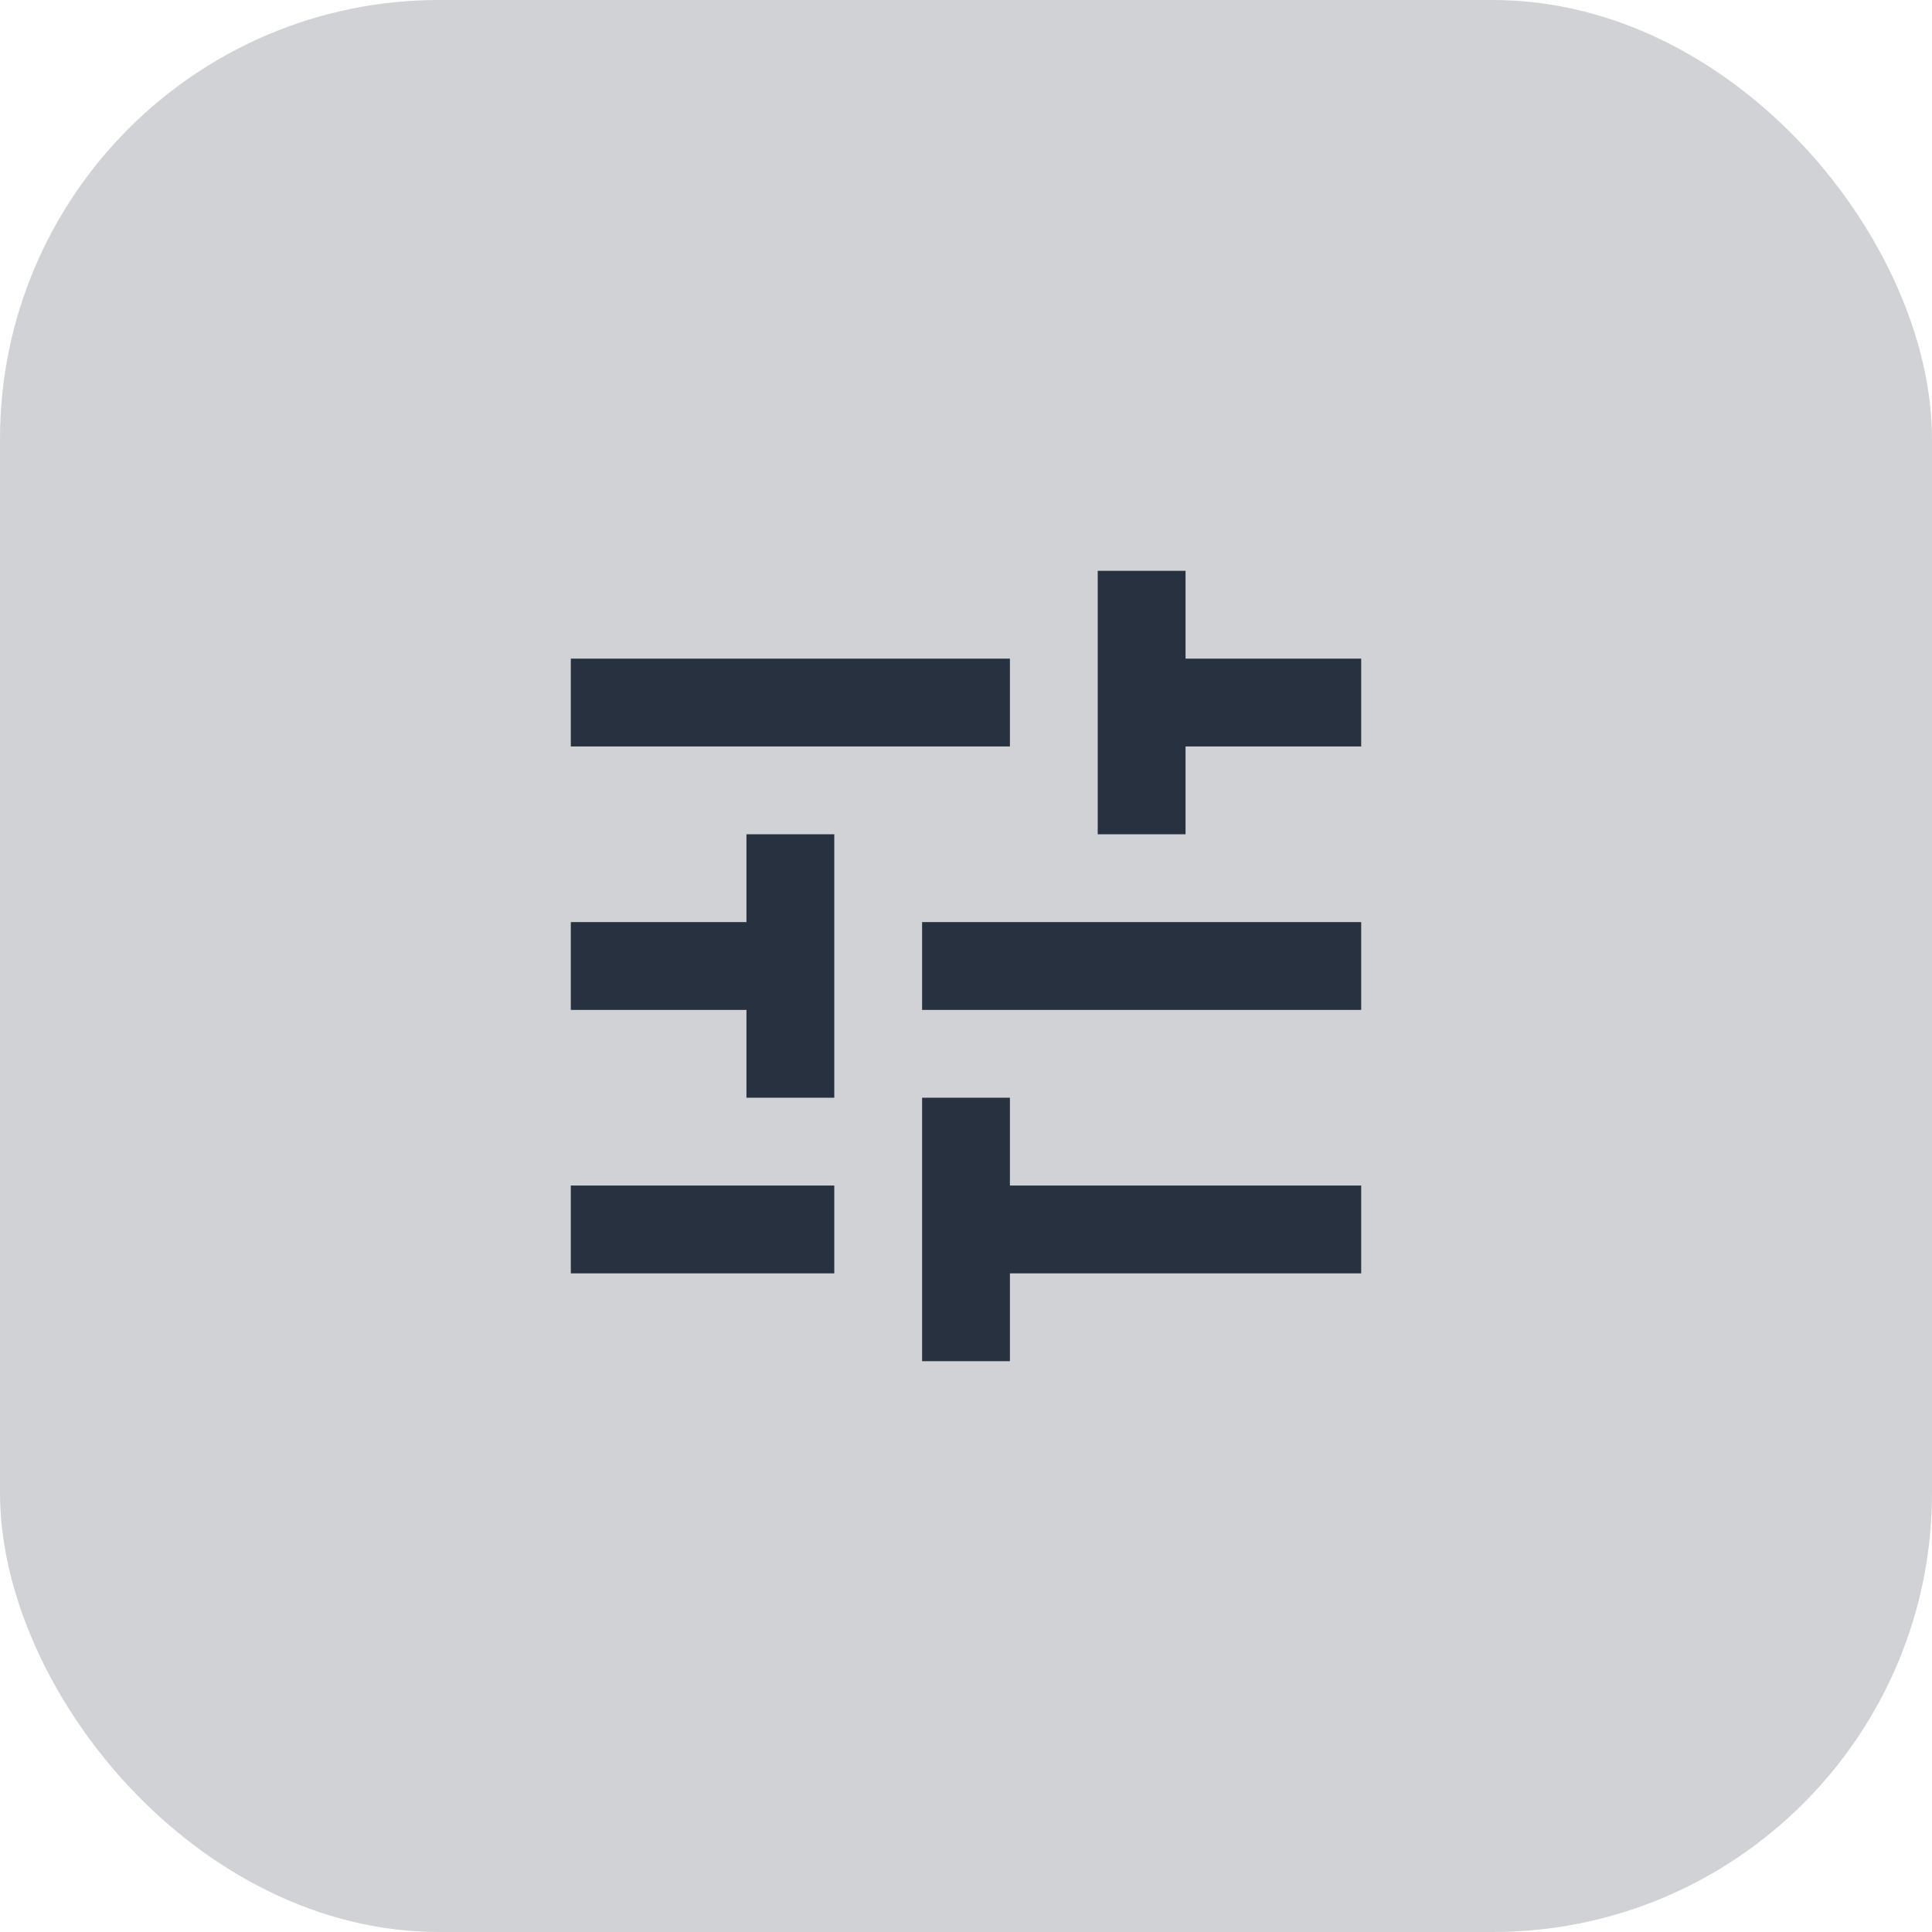 <svg width="44" height="44" viewBox="0 0 44 44" fill="none" xmlns="http://www.w3.org/2000/svg">
<rect width="44" height="44" rx="10" fill="#D0D2D5"/>
<g clip-path="url(#clip0_44_2)">
<path d="M13 27V29H19V27H13ZM13 15V17H23V15H13ZM23 31V29H31V27H23V25H21V31H23ZM17 19V21H13V23H17V25H19V19H17ZM31 23V21H21V23H31ZM25 19H27V17H31V15H27V13H25V19Z" fill="#273140"/>
</g>
<defs>
<clipPath id="clip0_44_2">
<rect width="24" height="24" fill="white" transform="translate(10 10)"/>
</clipPath>
</defs>
</svg>
